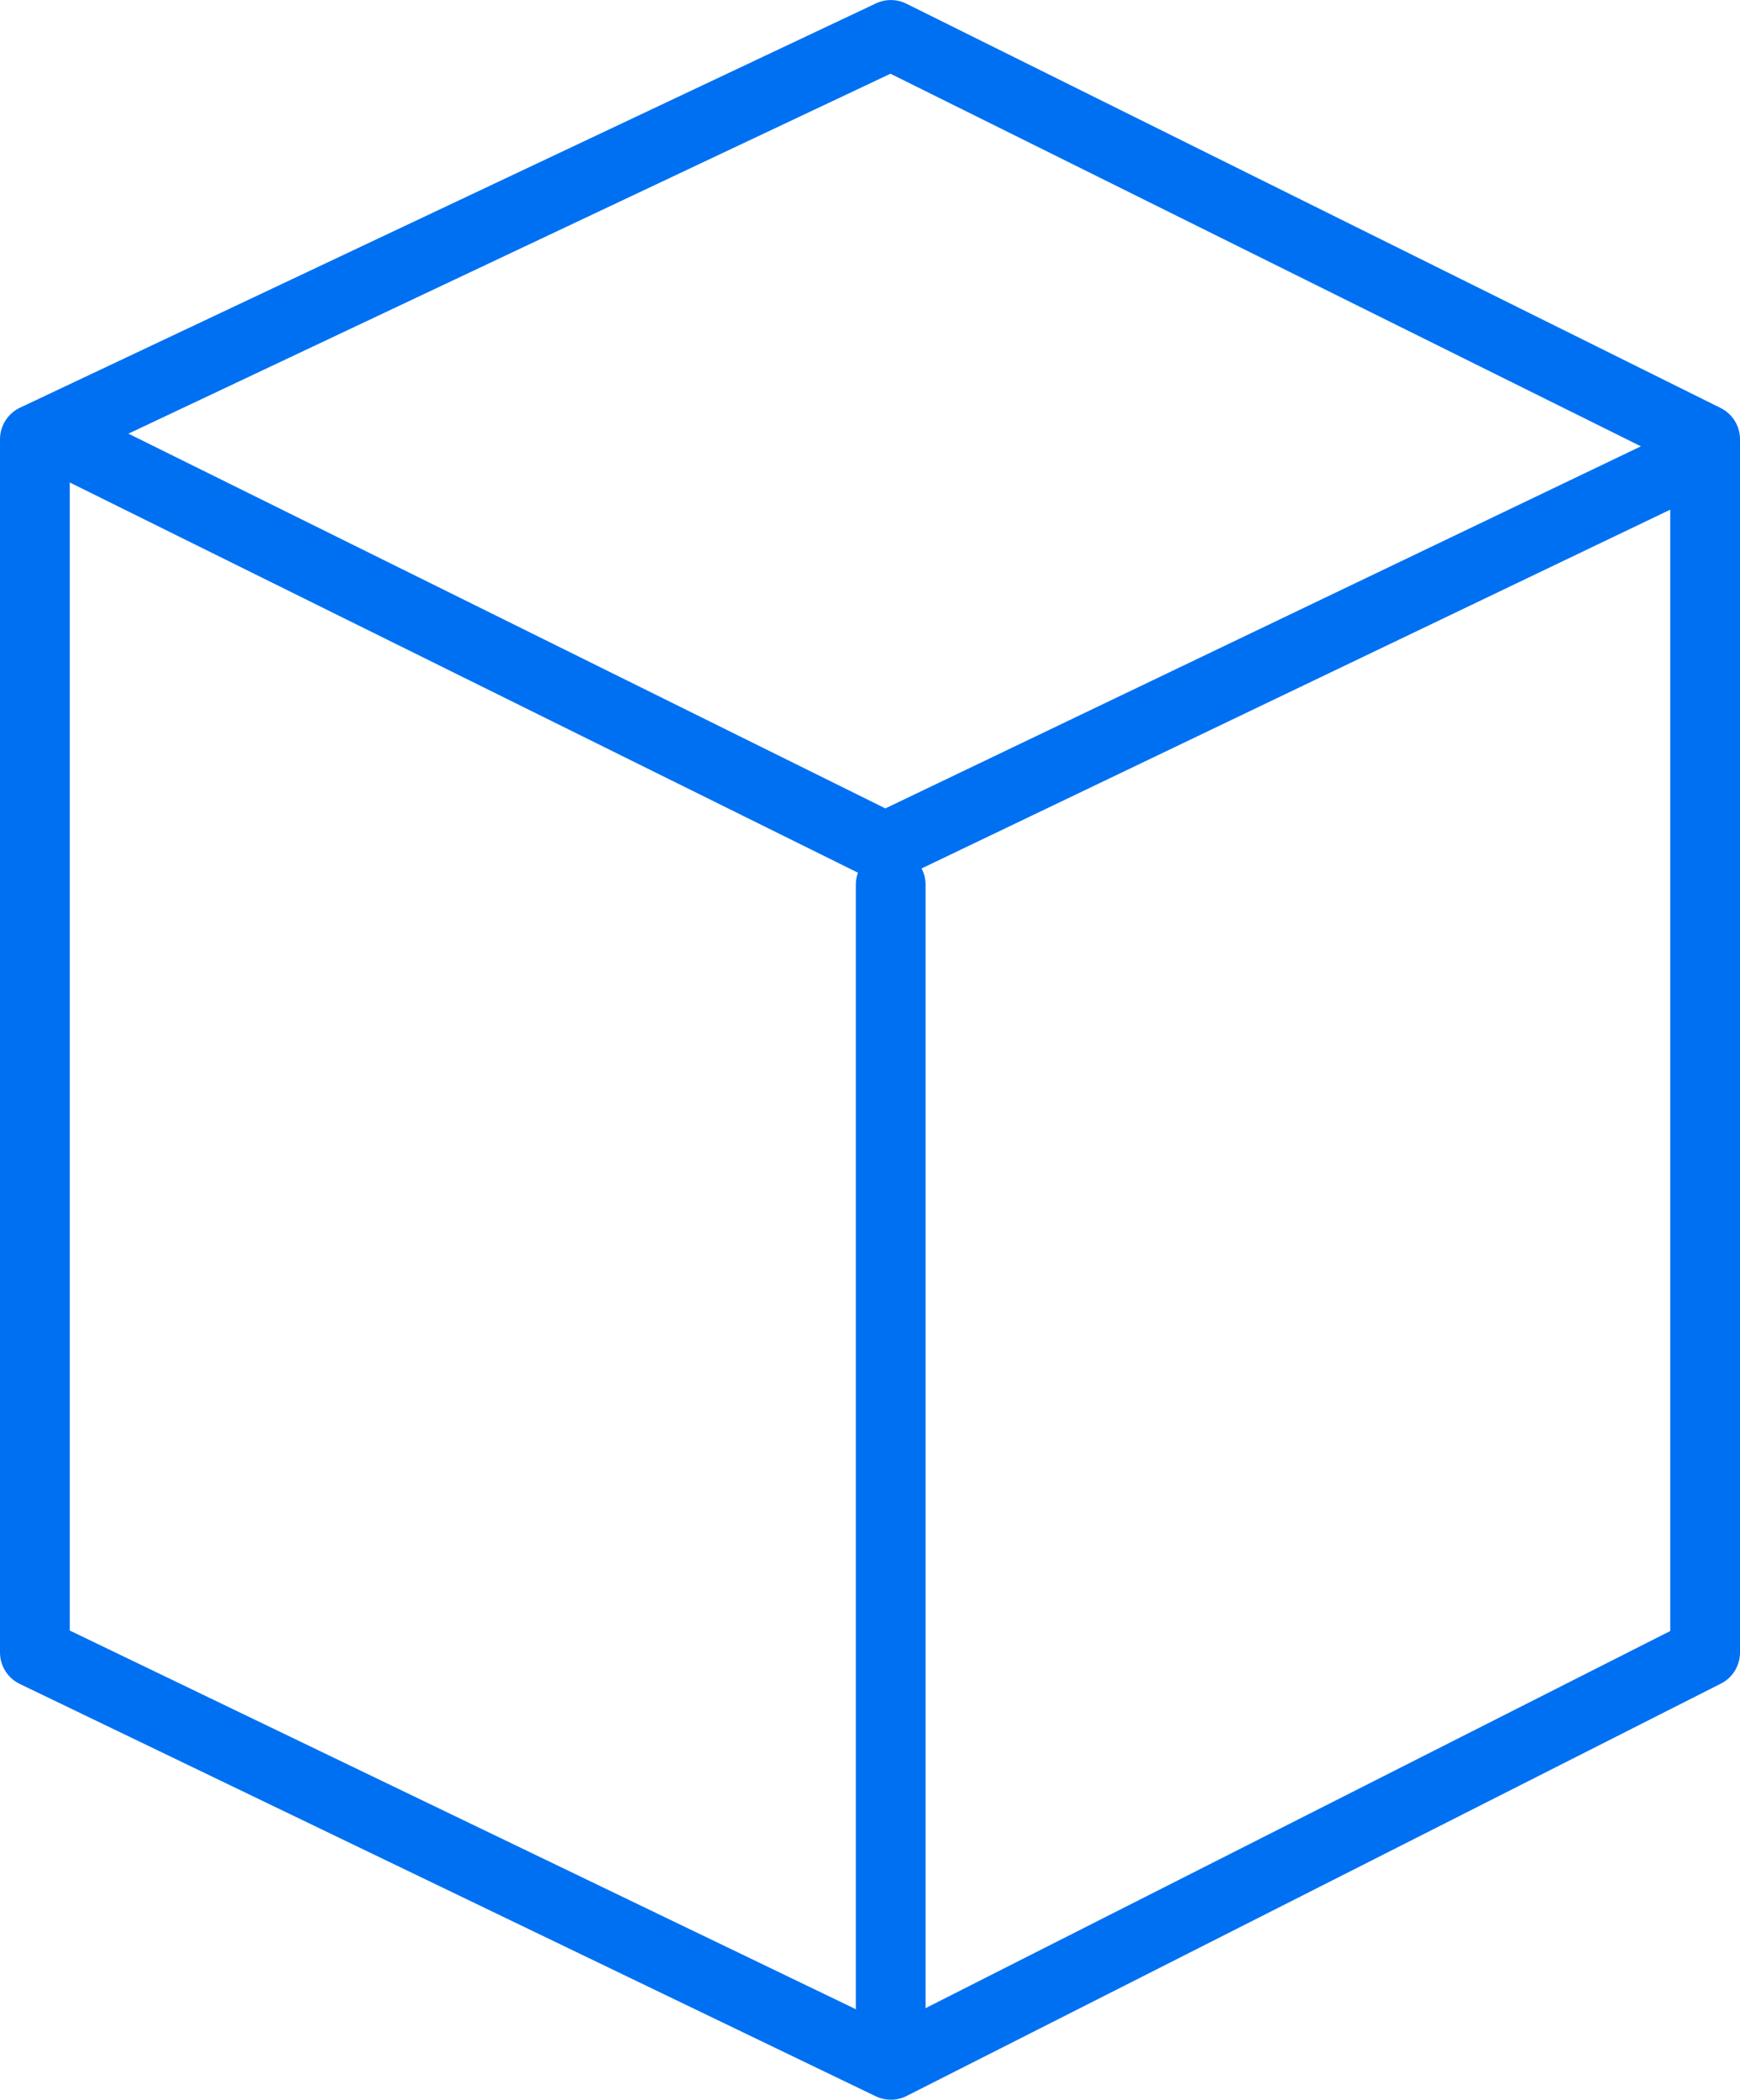 <svg xmlns="http://www.w3.org/2000/svg" width="42.405" height="51.133" viewBox="0 0 42.405 51.133"><defs><style>.a,.b{fill:none;stroke:#0070f3;stroke-linecap:round;stroke-width:1.7px;}.a{stroke-linejoin:round;}</style></defs><g transform="translate(0.85 0.851)"><g transform="translate(0 0)"><g transform="translate(0 0)"><path class="a" d="M143.609,5414.721l20.861-9.846,19.844,9.846v29.545l-19.844,10.042-20.861-10.042Z" transform="translate(-143.609 -5404.875)"/><path class="a" d="M183.825,5412.57l-19.619,9.395-20.322-10.054" transform="translate(-143.485 -5402.184)"/></g><path class="b" d="M164.565,5448.721v-27.313" transform="translate(-143.708 -5400.714)"/></g></g></svg>